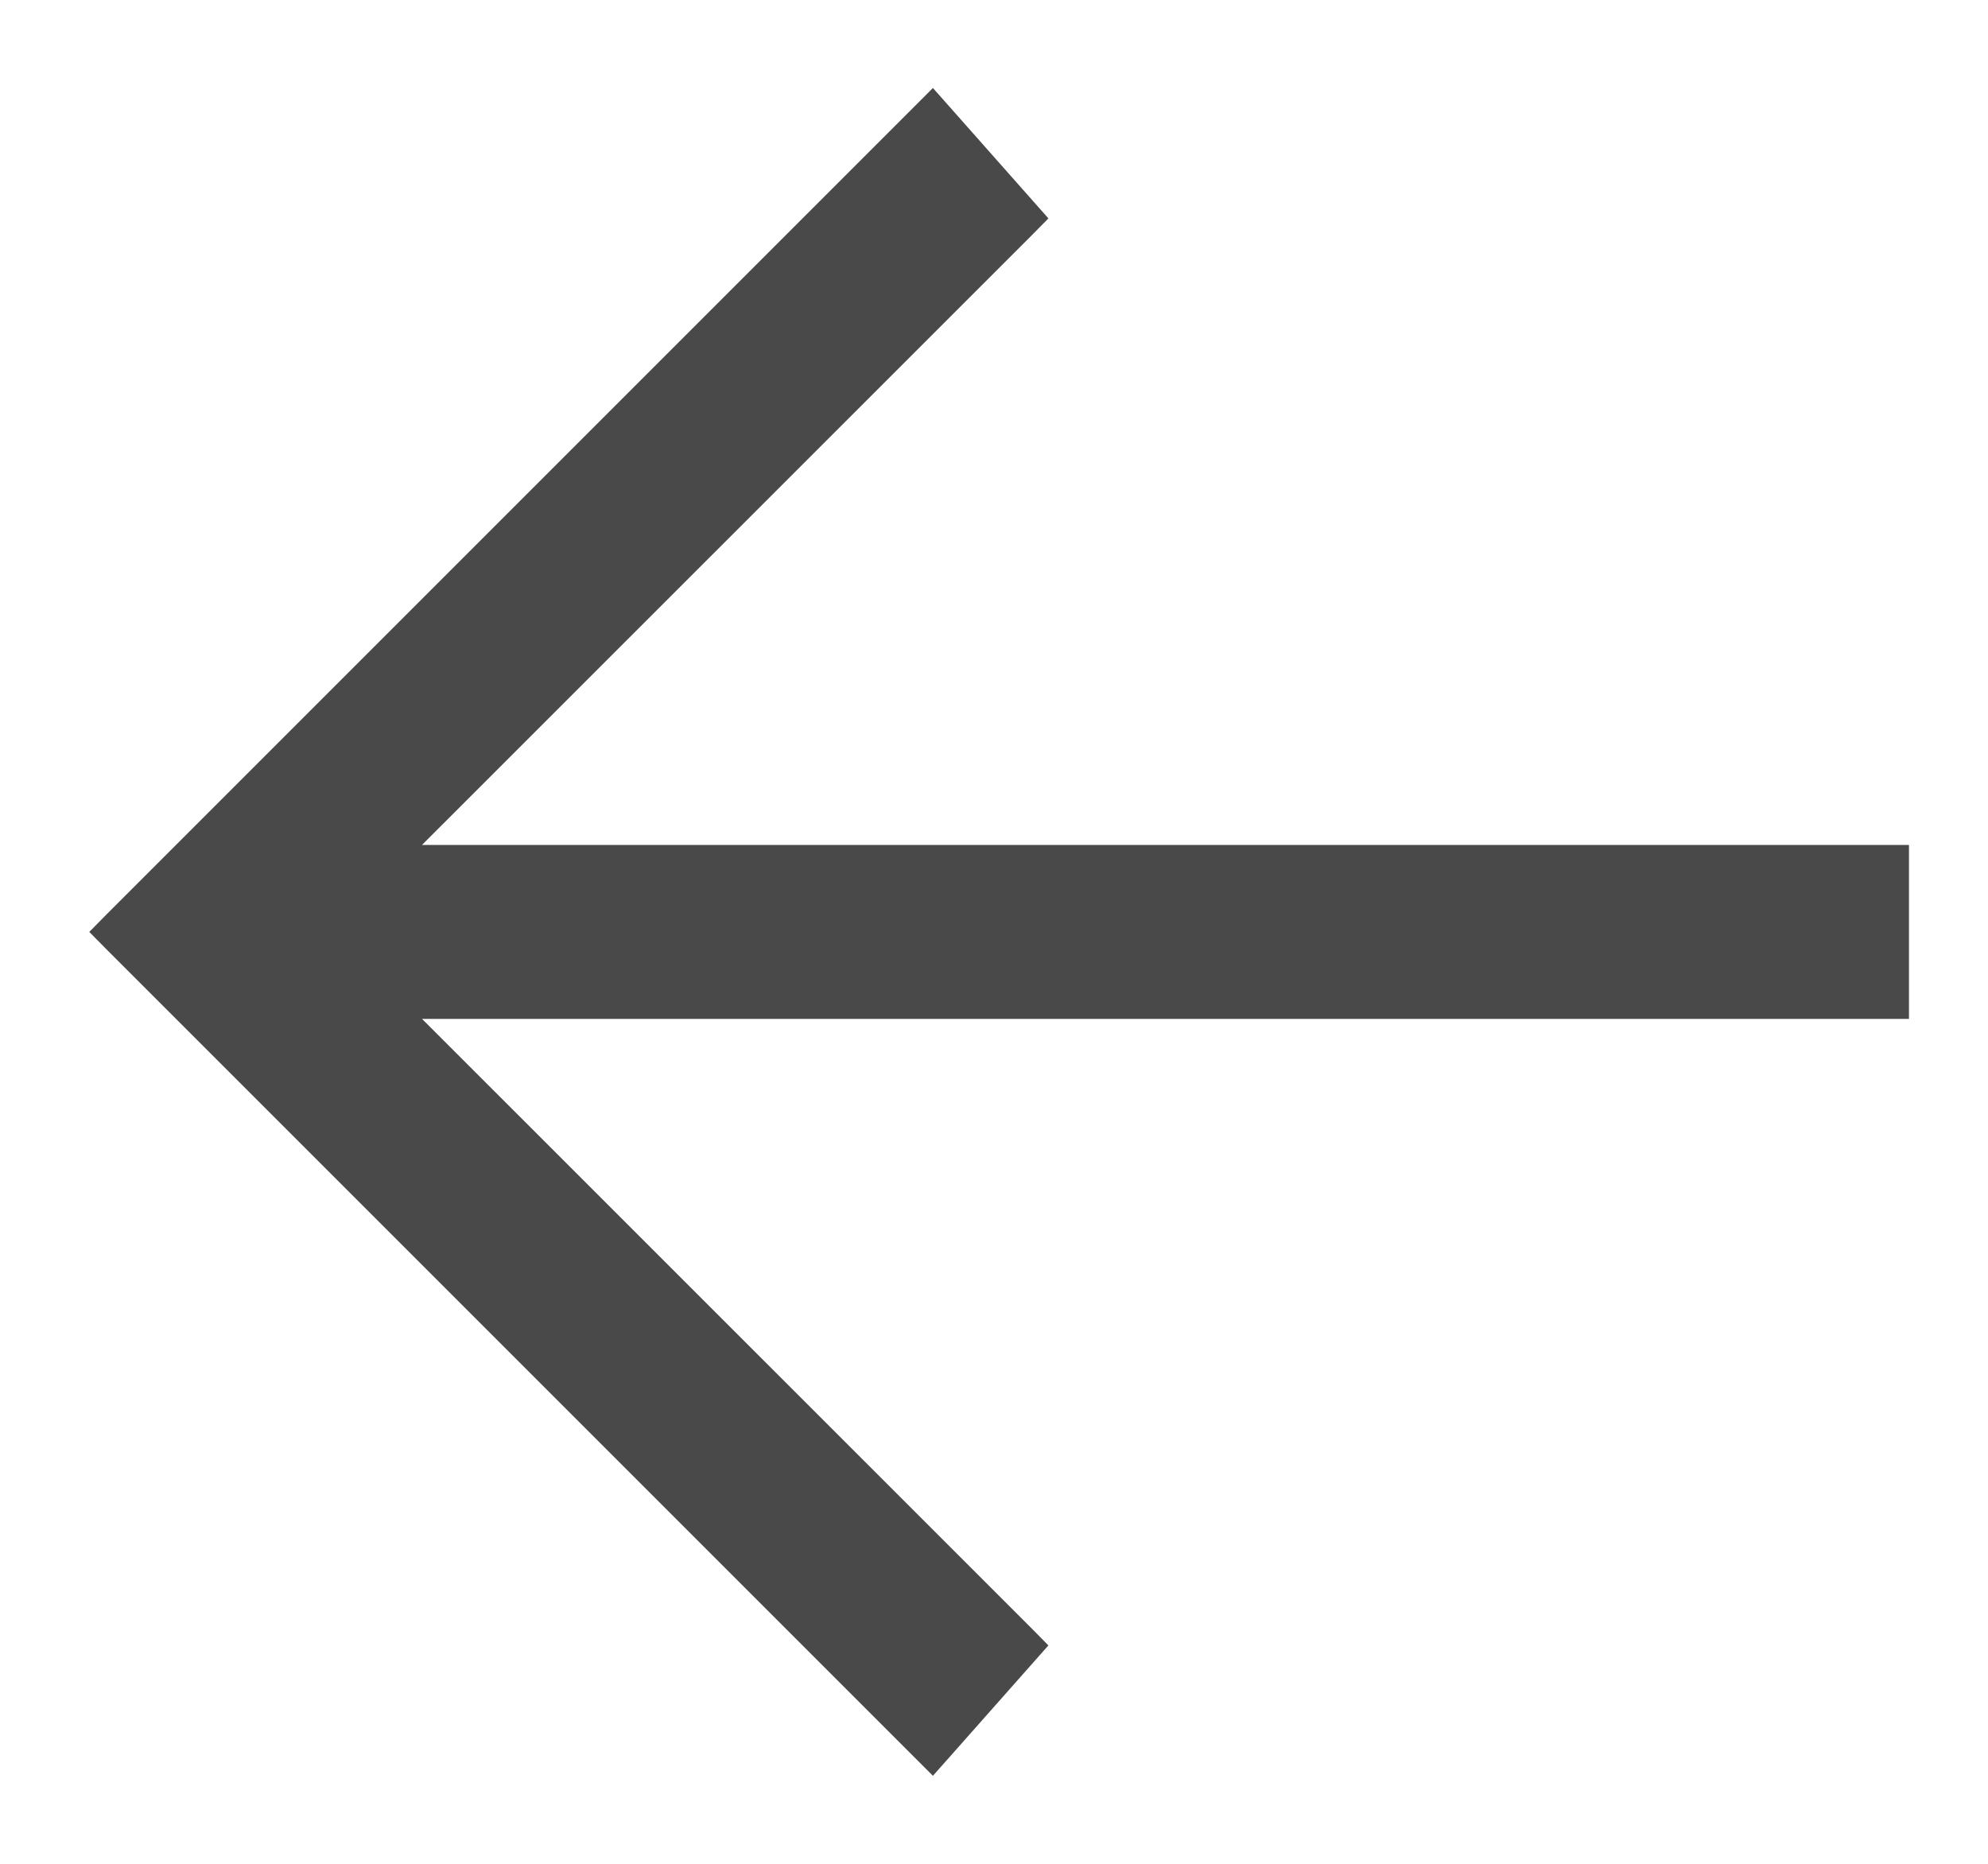 <svg width="16" height="15" viewBox="0 0 16 15" fill="none" xmlns="http://www.w3.org/2000/svg">
<path d="M15.164 8.1H15.264V8V7V6.9H15.164H3.155L8.235 1.821L8.301 1.754L8.239 1.684L7.575 0.934L7.504 0.854L7.429 0.929L0.929 7.429L0.859 7.5L0.929 7.571L7.429 14.071L7.504 14.146L7.575 14.066L8.239 13.316L8.301 13.246L8.235 13.179L3.155 8.1H15.164Z" fill="#4A4949" stroke="#4A4949" stroke-width="0.2"/>
</svg>

